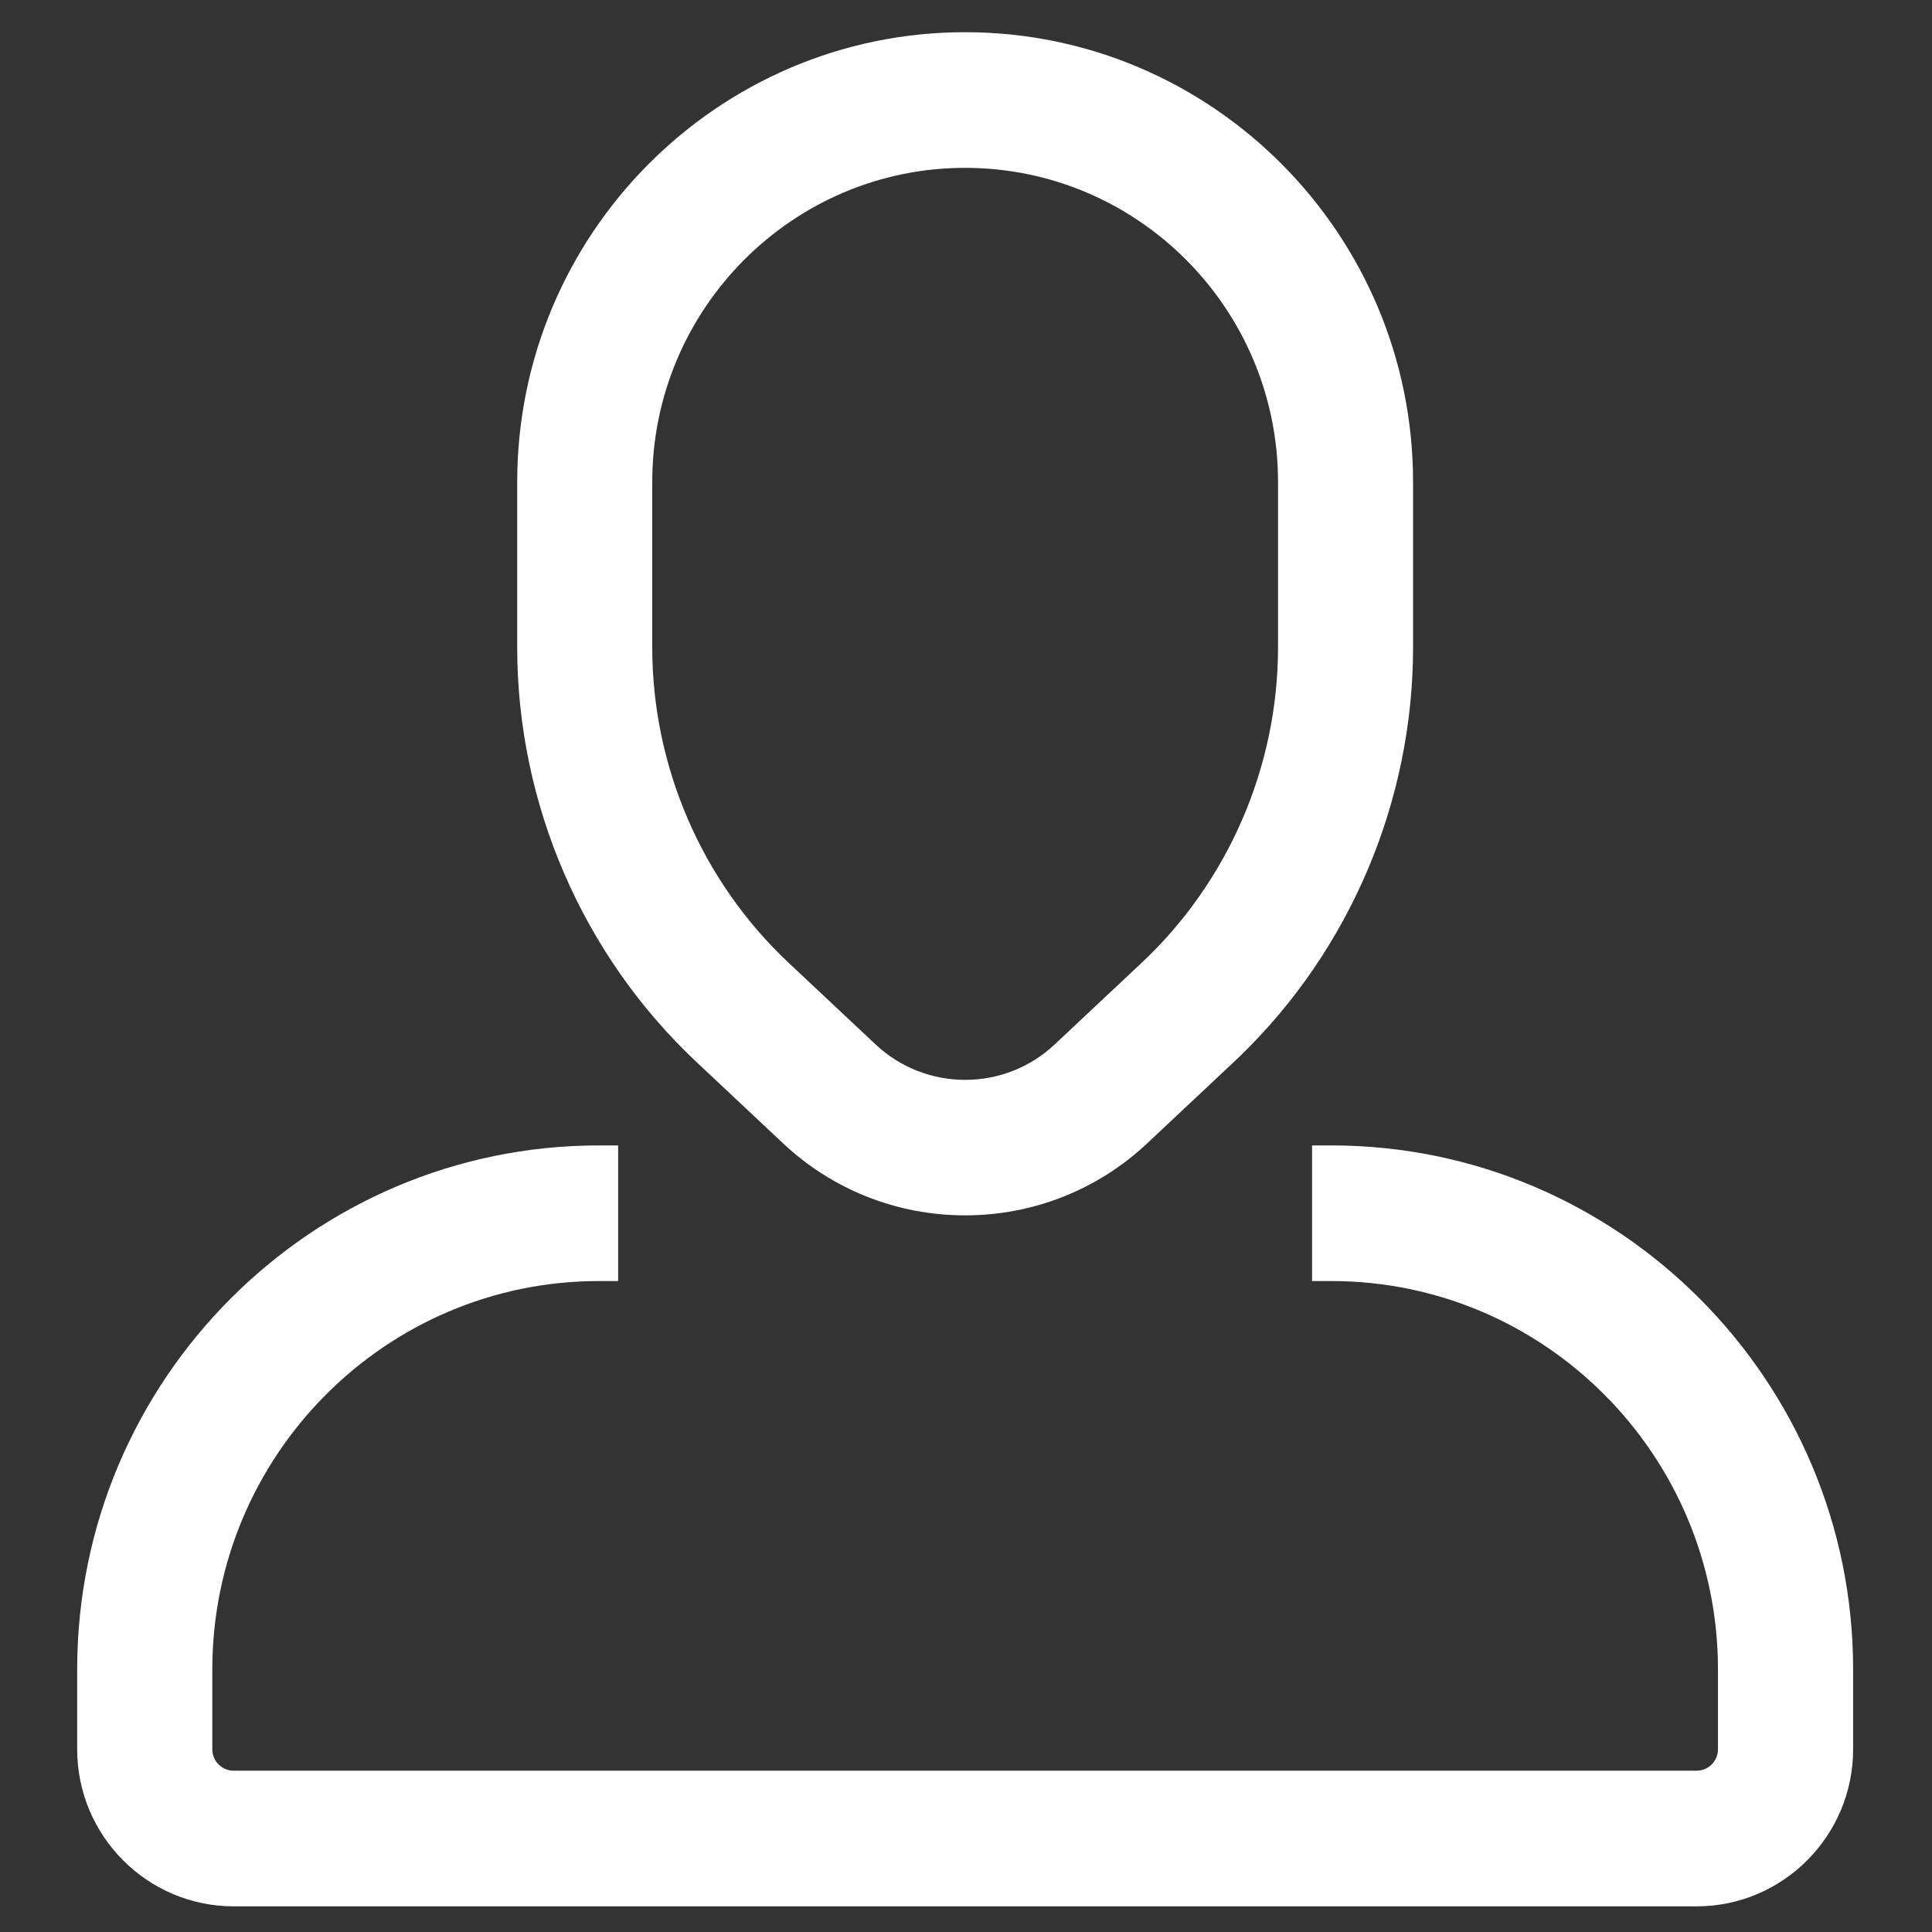 <?xml version="1.0" encoding="UTF-8"?>
<svg xmlns="http://www.w3.org/2000/svg" xmlns:xlink="http://www.w3.org/1999/xlink" width="30px" height="30px" viewBox="0 0 75 75" version="1.2">
<rect x="0" y="0" width="75" height="75" fill="#333333" stroke="none"/>
<defs>
<clipPath id="clip1">
  <path d="M 2.969 1.246 L 71.969 1.246 L 71.969 73.996 L 2.969 73.996 Z M 2.969 1.246 "/>
</clipPath>
</defs>
<g id="surface1">
<g clip-path="url(#clip1)" clip-rule="nonzero">
<path style=" stroke:none;fill-rule:nonzero;fill:rgb(100%,100%,100%);fill-opacity:1;" d="M 71.938 64.805 L 71.938 67.906 C 71.938 71.27 69.211 74.004 65.863 74.004 L 9.07 74.004 C 5.723 74.004 2.996 71.27 2.996 67.906 L 2.996 64.805 C 2.996 53.59 12.082 44.465 23.25 44.465 L 23.996 44.465 L 23.996 49.73 L 23.25 49.73 C 14.973 49.73 8.242 56.492 8.242 64.805 L 8.242 67.906 C 8.242 68.367 8.613 68.738 9.07 68.738 L 65.863 68.738 C 66.32 68.738 66.691 68.367 66.691 67.906 L 66.691 64.805 C 66.691 56.492 59.961 49.73 51.684 49.73 L 50.934 49.73 L 50.934 44.465 L 51.684 44.465 C 62.852 44.465 71.938 53.59 71.938 64.805 Z M 25.32 25.133 L 25.32 18.711 C 25.32 11.988 30.77 6.516 37.465 6.516 C 44.164 6.516 49.613 11.988 49.613 18.711 L 49.613 25.133 C 49.613 29.75 47.688 34.211 44.328 37.367 L 40.945 40.543 C 38.996 42.379 35.938 42.379 33.988 40.543 L 30.605 37.367 C 27.246 34.211 25.32 29.754 25.32 25.133 Z M 27.02 41.211 L 30.402 44.387 C 32.32 46.188 34.828 47.18 37.465 47.18 C 40.105 47.18 42.613 46.188 44.531 44.387 L 47.914 41.211 L 48.152 40.984 C 52.414 36.852 54.855 31.094 54.855 25.133 L 54.855 18.711 C 54.855 9.082 47.055 1.25 37.465 1.25 C 27.879 1.25 20.078 9.082 20.078 18.711 L 20.078 25.133 C 20.078 31.203 22.609 37.062 27.02 41.211 "/>
</g>
</g>
</svg>
